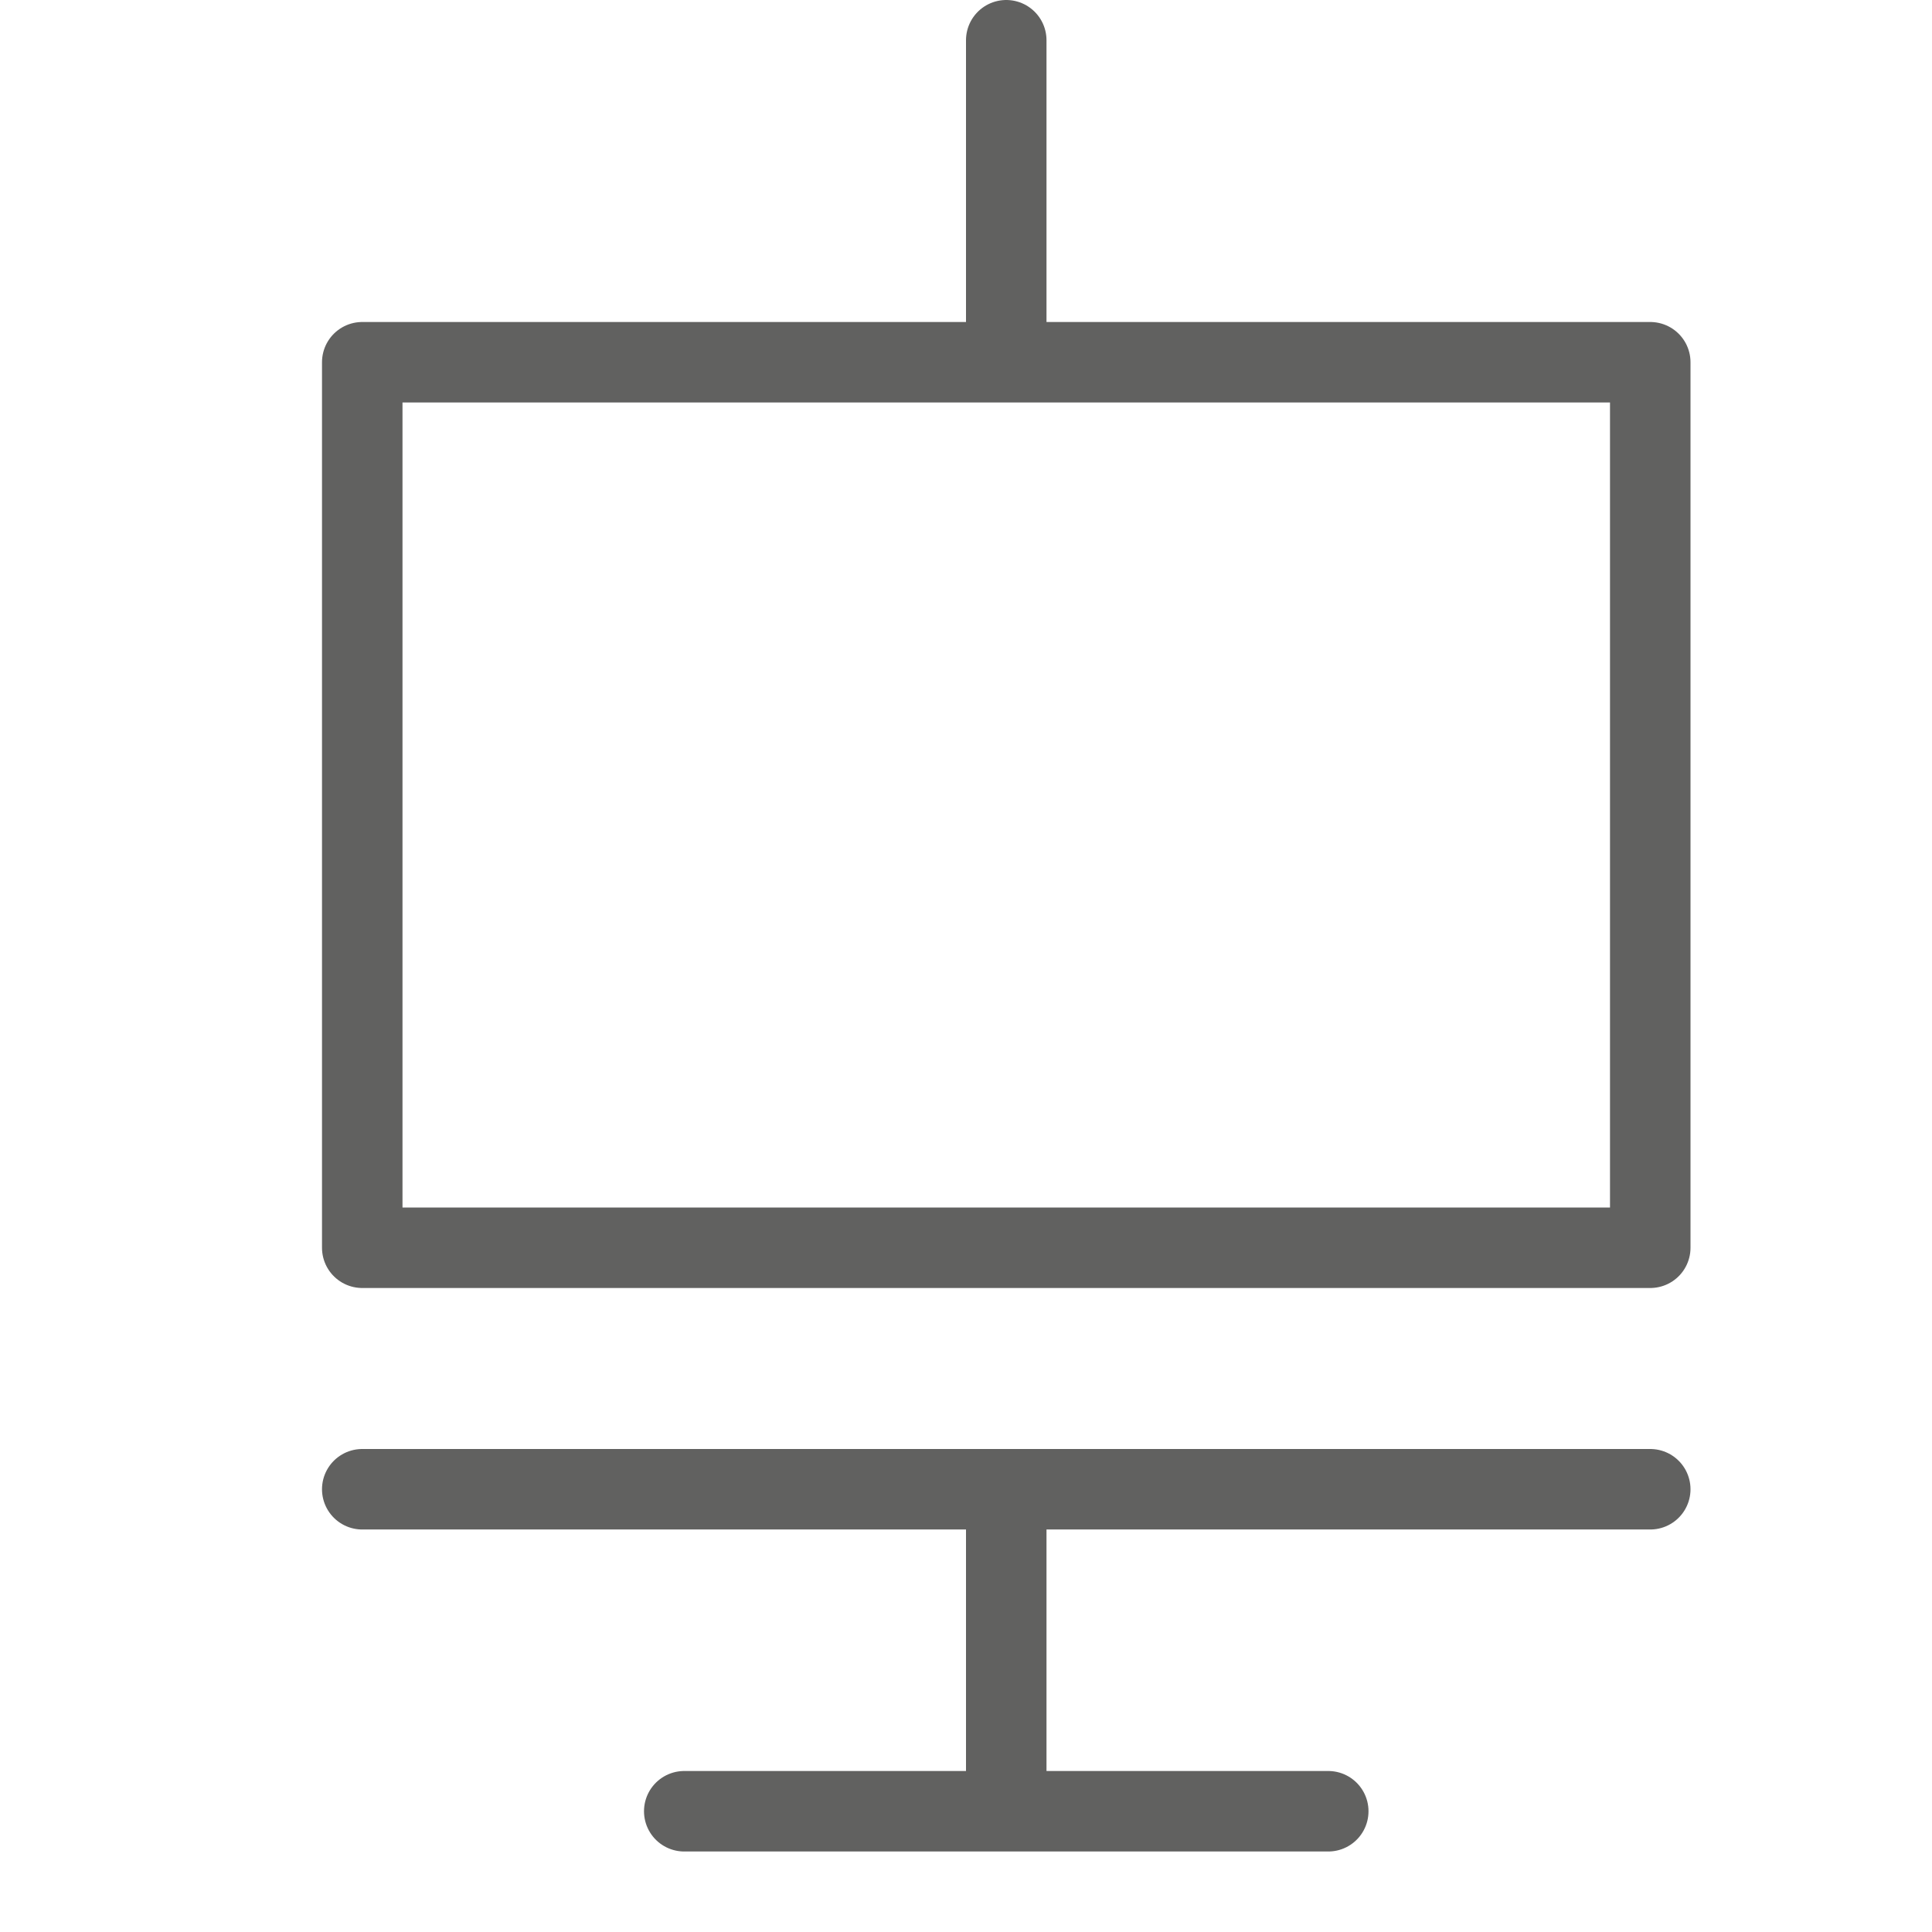 <svg width="24" height="24" viewBox="0 0 24 24" fill="none" xmlns="http://www.w3.org/2000/svg">
<path d="M12.5 4.5V0.5M4.5 18.5H20.5M8.5 22.5H16.5M12.5 18.5V22.5M4.5 4.5H20.5V15.5H4.5V4.5Z" stroke="#616160" stroke-linecap="round" stroke-linejoin="round"/>
</svg>
